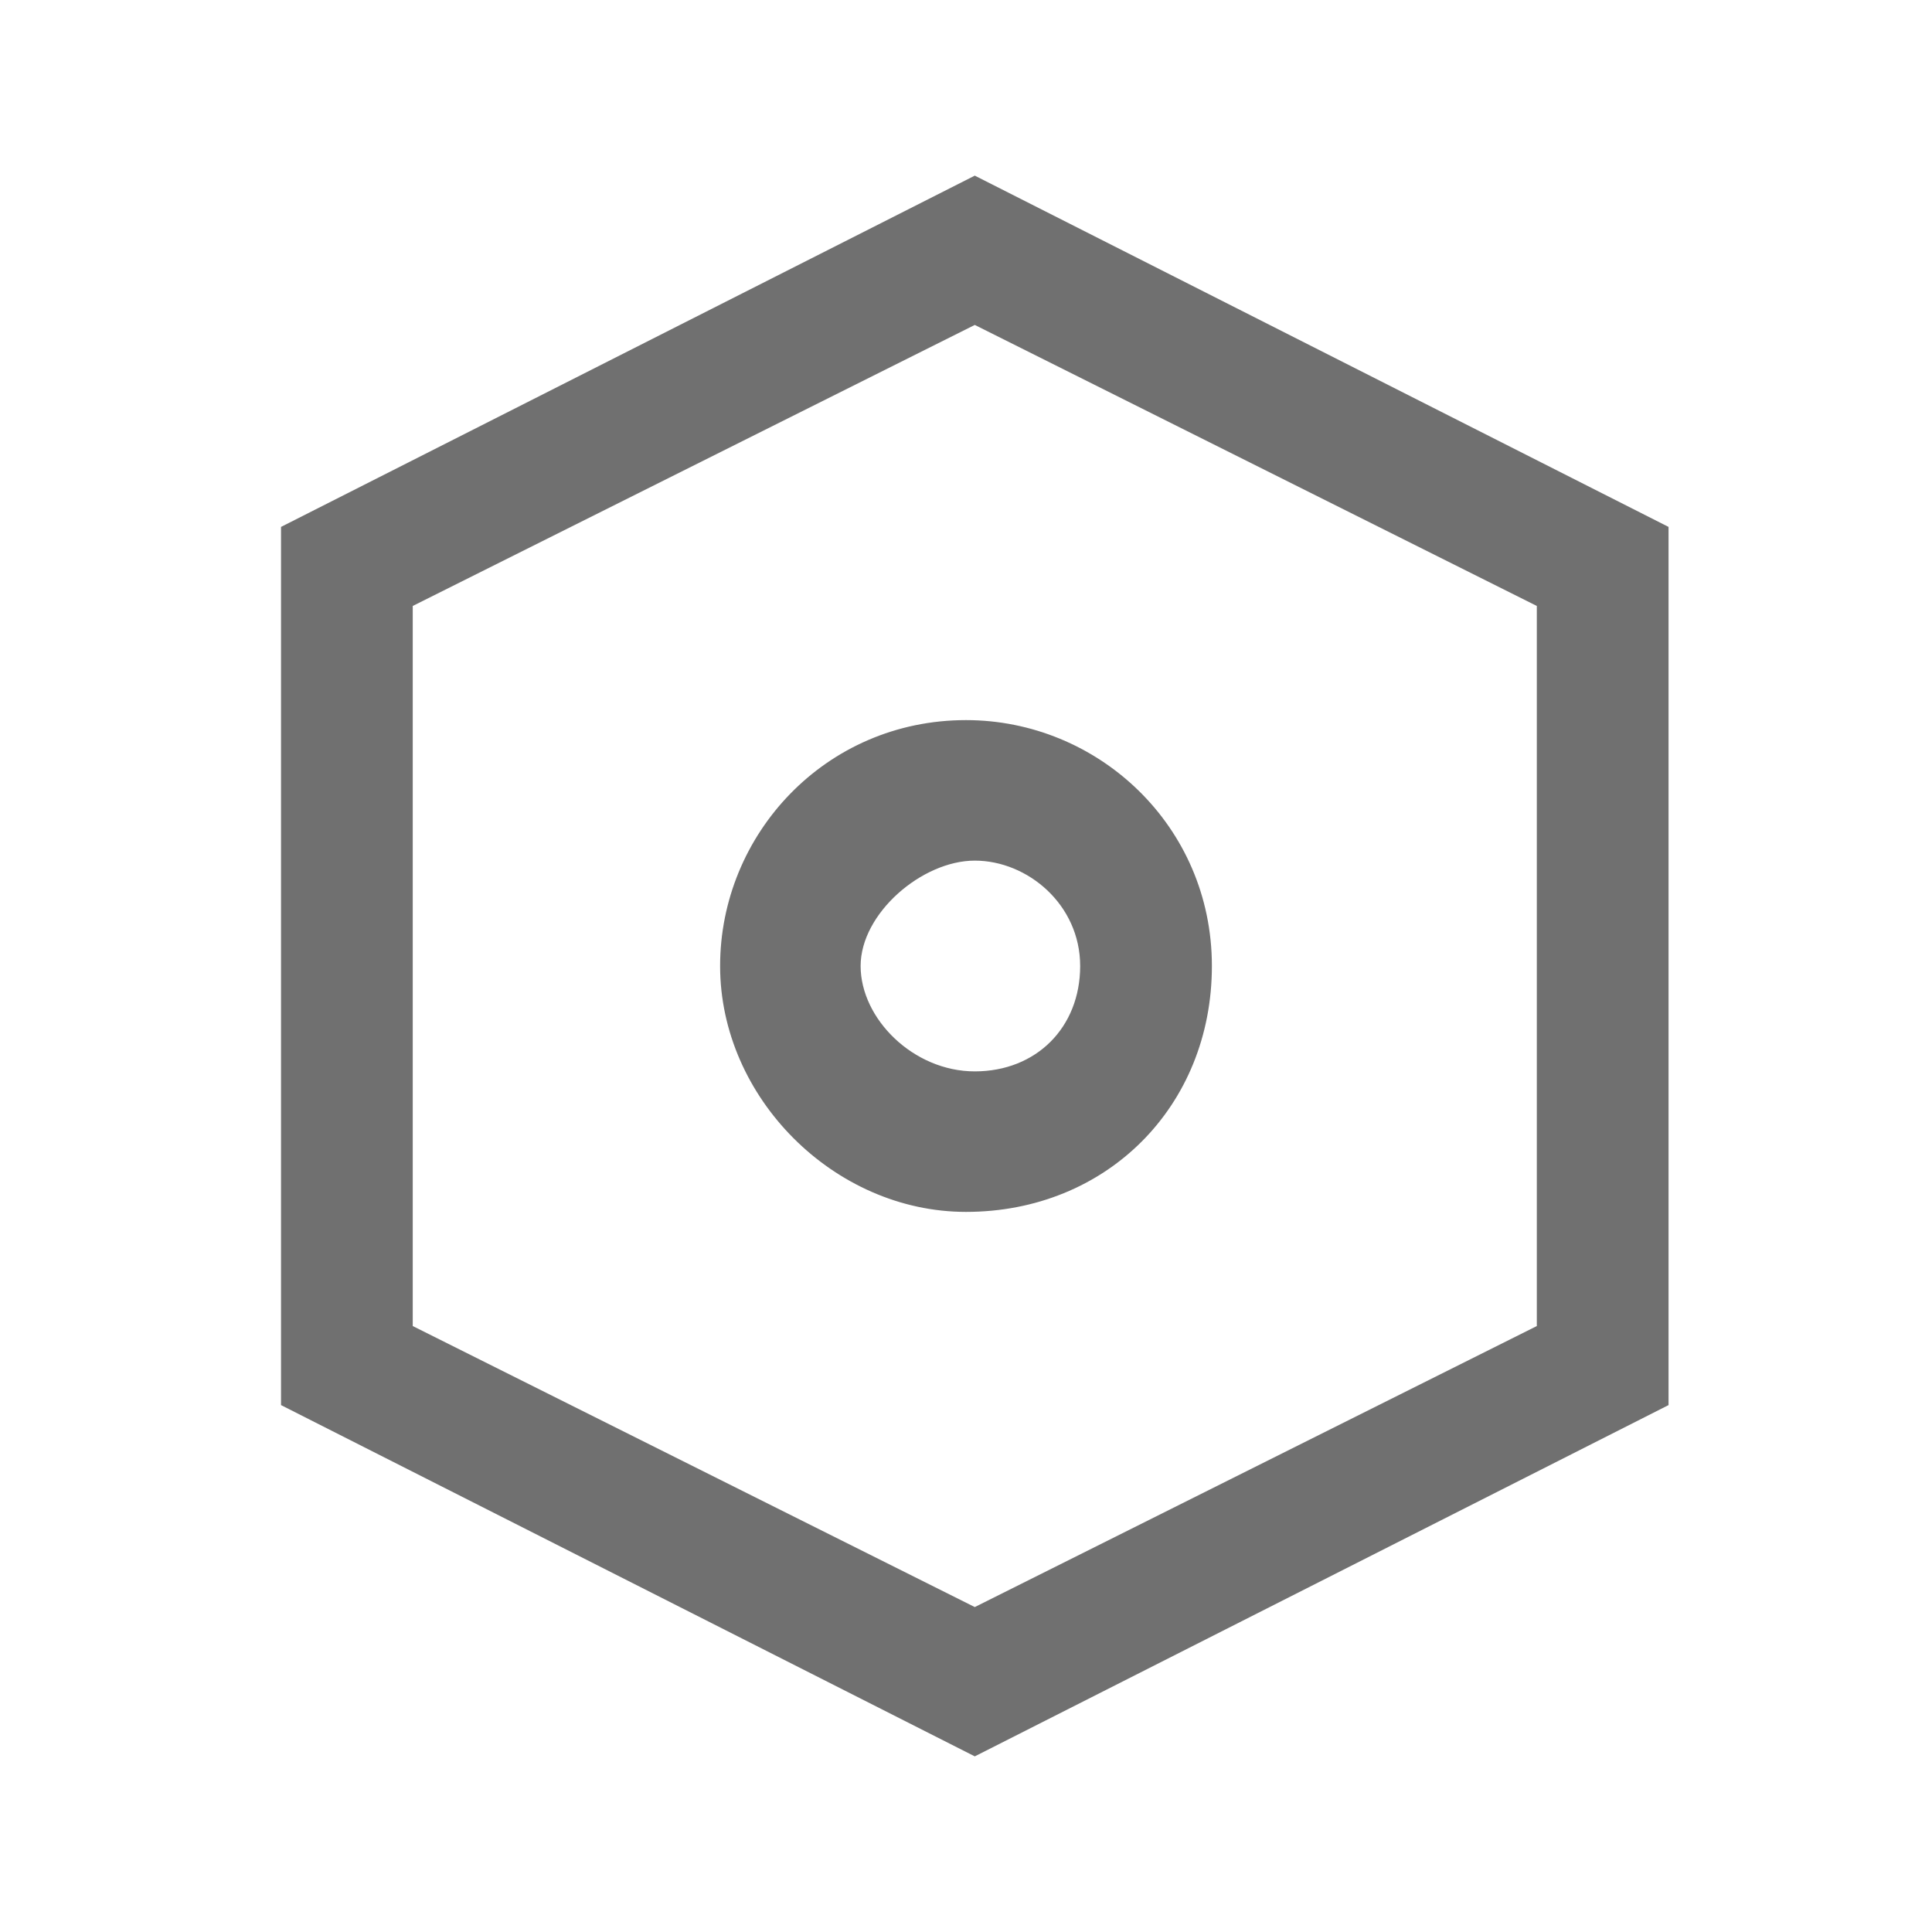 <?xml version="1.0" standalone="no"?><!DOCTYPE svg PUBLIC "-//W3C//DTD SVG 1.1//EN" "http://www.w3.org/Graphics/SVG/1.1/DTD/svg11.dtd"><svg t="1533522521432" class="icon" style="" viewBox="0 0 1024 1024" version="1.1" xmlns="http://www.w3.org/2000/svg" p-id="6089" xmlns:xlink="http://www.w3.org/1999/xlink" width="32" height="32"><defs><style type="text/css"></style></defs><path d="M148.945 744.727L148.945 279.273l367.709-186.182L884.364 279.273l8.526512829121202e-14 465.455-367.709 186.182-367.709-186.182z m69.818-423.564l8.526512829121202e-14 381.673 297.891 148.945 297.891-148.945L814.545 321.164l-297.891-148.945-297.891 148.945z" fill="#707070" p-id="6090"></path><path d="M381.673 512c-1.4210854715202004e-14-69.818 55.855-130.327 130.327-130.327 69.818-1.4210854715202004e-14 130.327 55.855 130.327 130.327s-55.855 130.327-130.327 130.327c-69.818 1.4210854715202004e-14-130.327-60.509-130.327-130.327z m190.836-4.263256414560601e-14c-7.105427357601002e-15-32.582-27.927-55.855-55.855-55.855s-60.509 27.927-60.509 55.855 27.927 55.855 60.509 55.855 55.855-23.273 55.855-55.855z" fill="#707070" p-id="6091"></path></svg>
